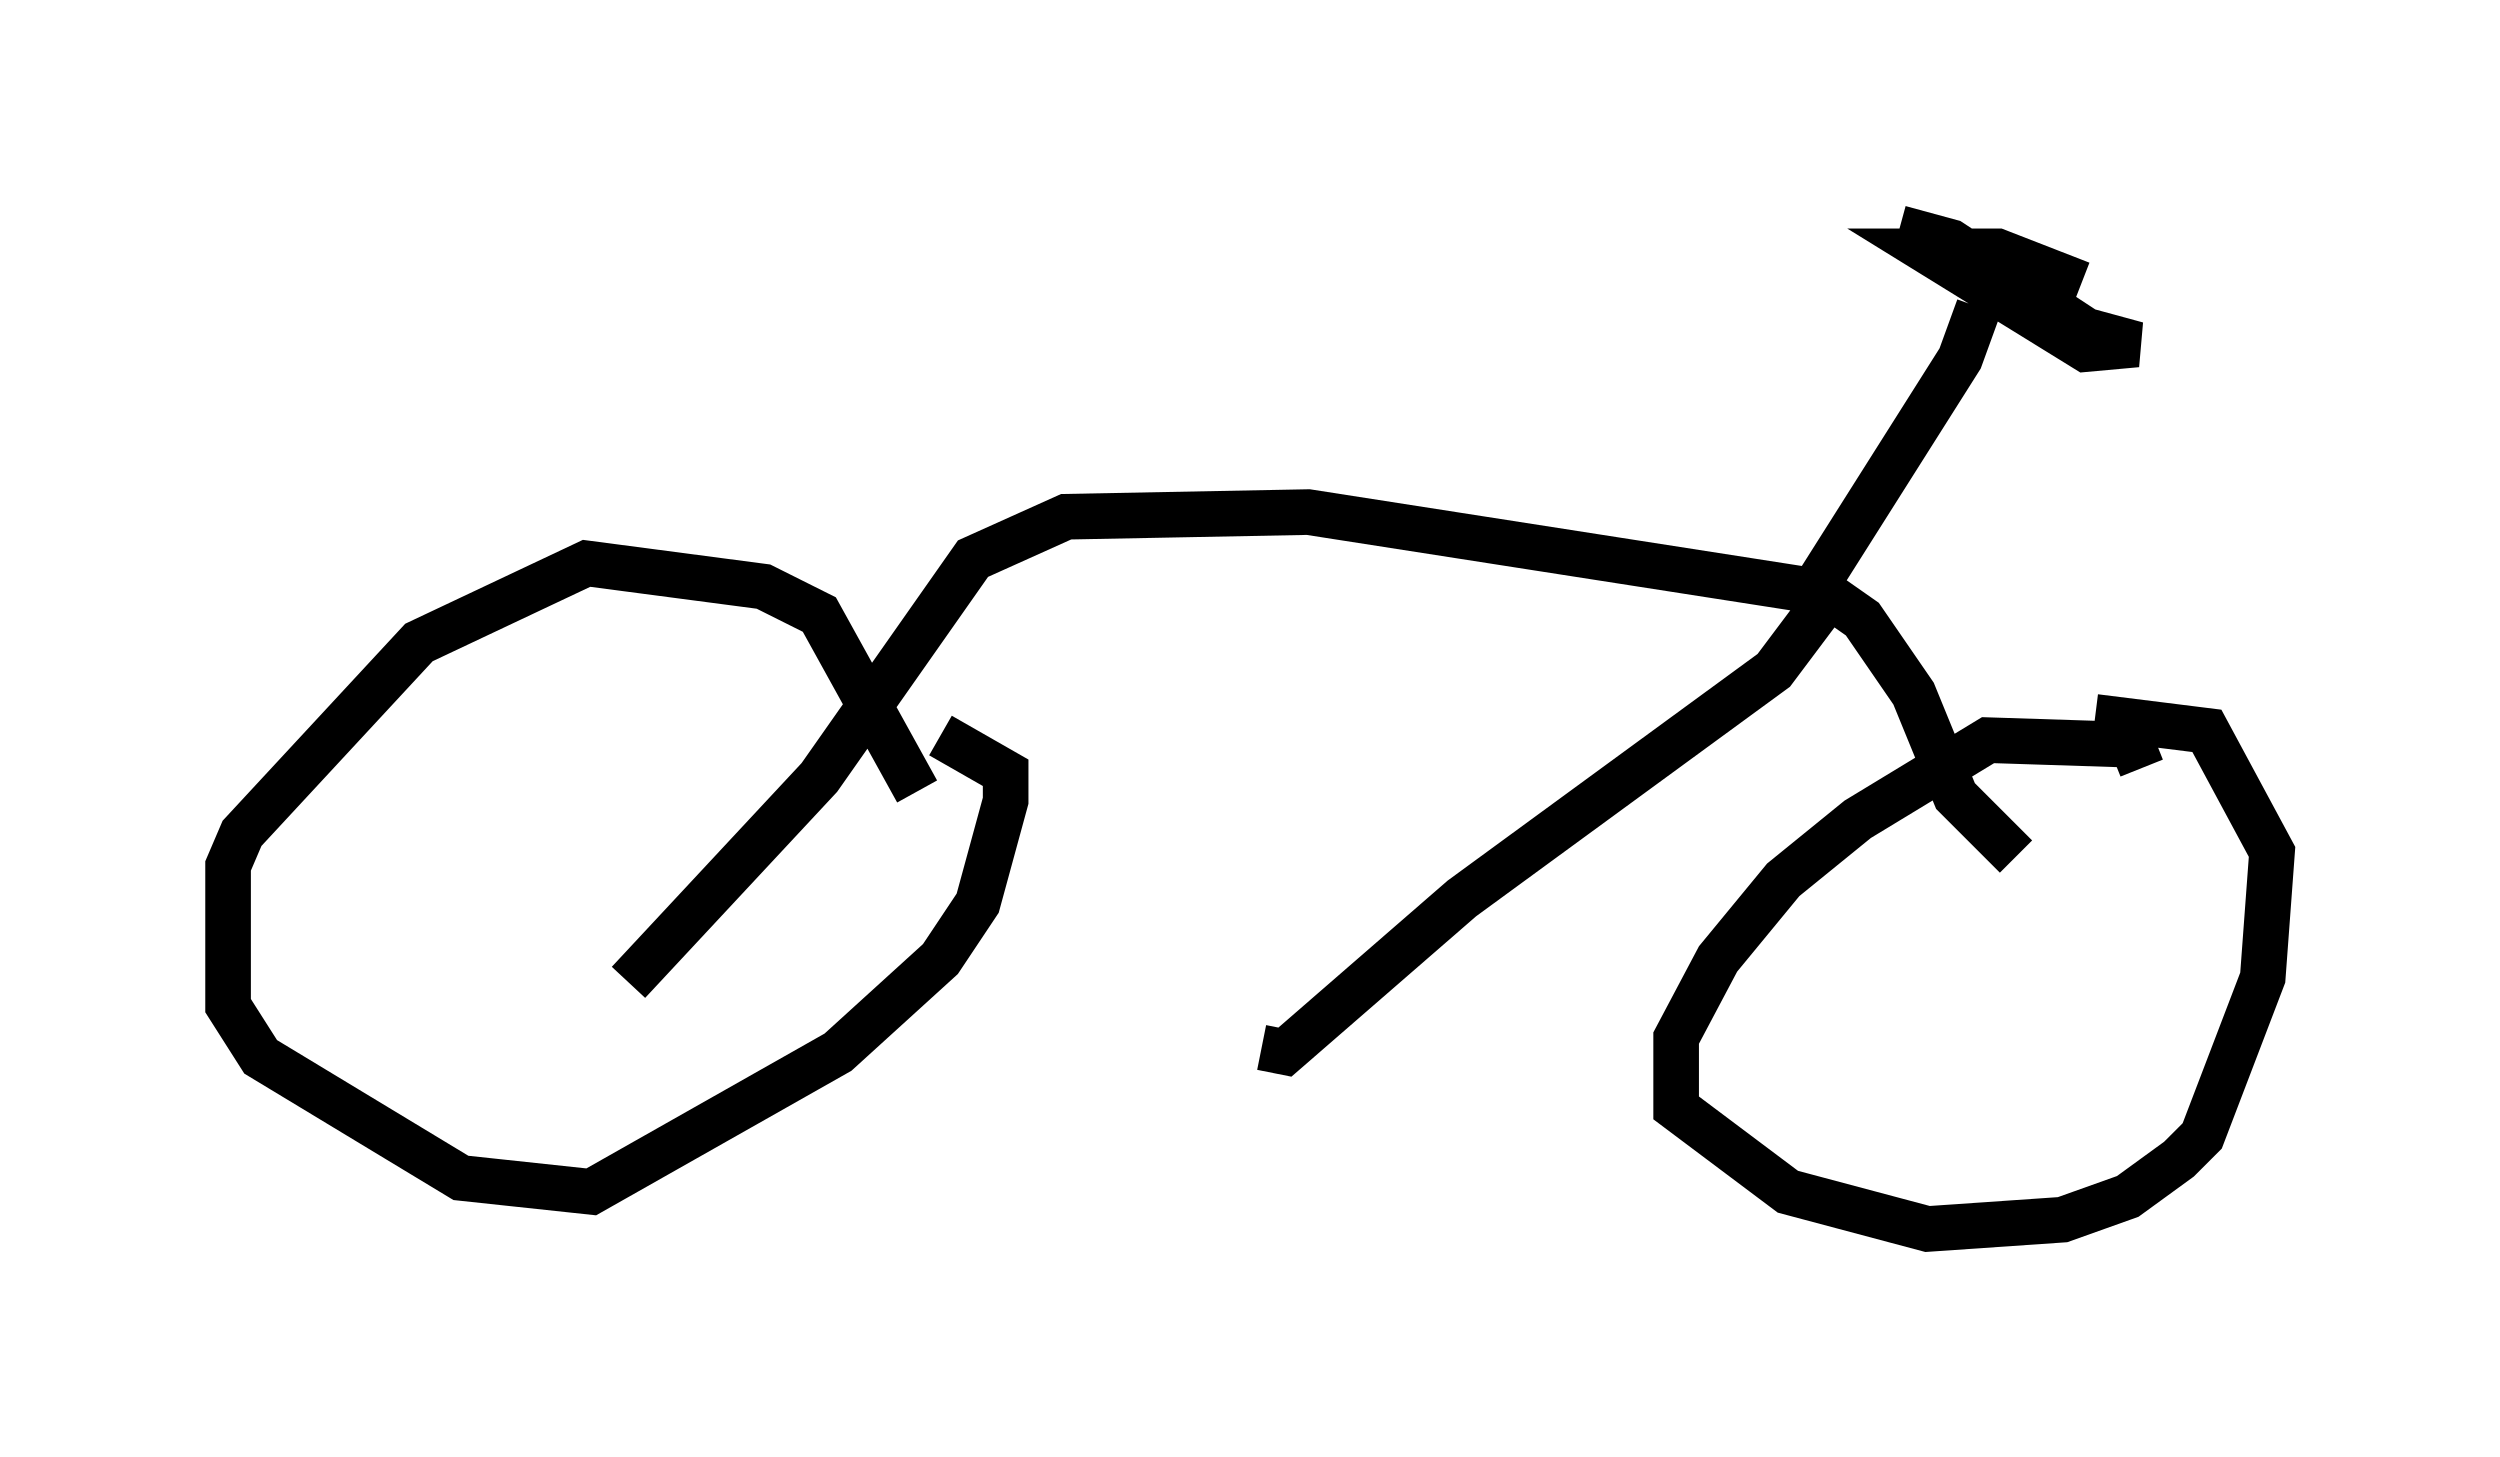 <?xml version="1.0" encoding="utf-8" ?>
<svg baseProfile="full" height="31.948" version="1.1" width="54.815" xmlns="http://www.w3.org/2000/svg" xmlns:ev="http://www.w3.org/2001/xml-events" xmlns:xlink="http://www.w3.org/1999/xlink"><defs /><rect fill="white" height="31.948" width="54.815" x="0" y="0" /><path d="M21.742, 12.656 m5.921, 10.311 l0.51, 0.102 3.879, -3.369 l6.84, -5.002 0.919, -1.225 l0.0, -0.51 -11.127, -1.735 l-5.308, 0.102 -2.042, 0.919 l-3.369, 4.798 -4.185, 4.492 m6.329, -4.185 l-2.144, -3.879 -1.225, -0.613 l-3.879, -0.51 -3.675, 1.735 l-3.879, 4.185 -0.306, 0.715 l0.0, 3.063 0.715, 1.123 l4.39, 2.654 2.858, 0.306 l5.41, -3.063 2.246, -2.042 l0.817, -1.225 0.613, -2.246 l0.0, -0.613 -1.429, -0.817 m19.192, -3.267 l1.021, 0.715 1.123, 1.633 l0.919, 2.246 1.327, 1.327 m2.756, -1.94 l-0.204, -0.51 -3.165, -0.102 l-2.858, 1.735 -1.633, 1.327 l-1.429, 1.735 -0.919, 1.735 l0.0, 1.531 2.45, 1.838 l3.063, 0.817 2.96, -0.204 l1.429, -0.51 1.123, -0.817 l0.51, -0.51 1.327, -3.471 l0.204, -2.756 -1.429, -2.654 l-2.45, -0.306 m-6.125, -2.858 l3.165, -5.002 0.408, -1.123 m-1.735, -1.735 l1.123, 0.306 2.96, 1.94 l1.123, 0.306 -1.123, 0.102 l-3.471, -2.144 1.531, 0.0 l1.838, 0.715 " fill="none" stroke="black" stroke-width="1" /></svg>